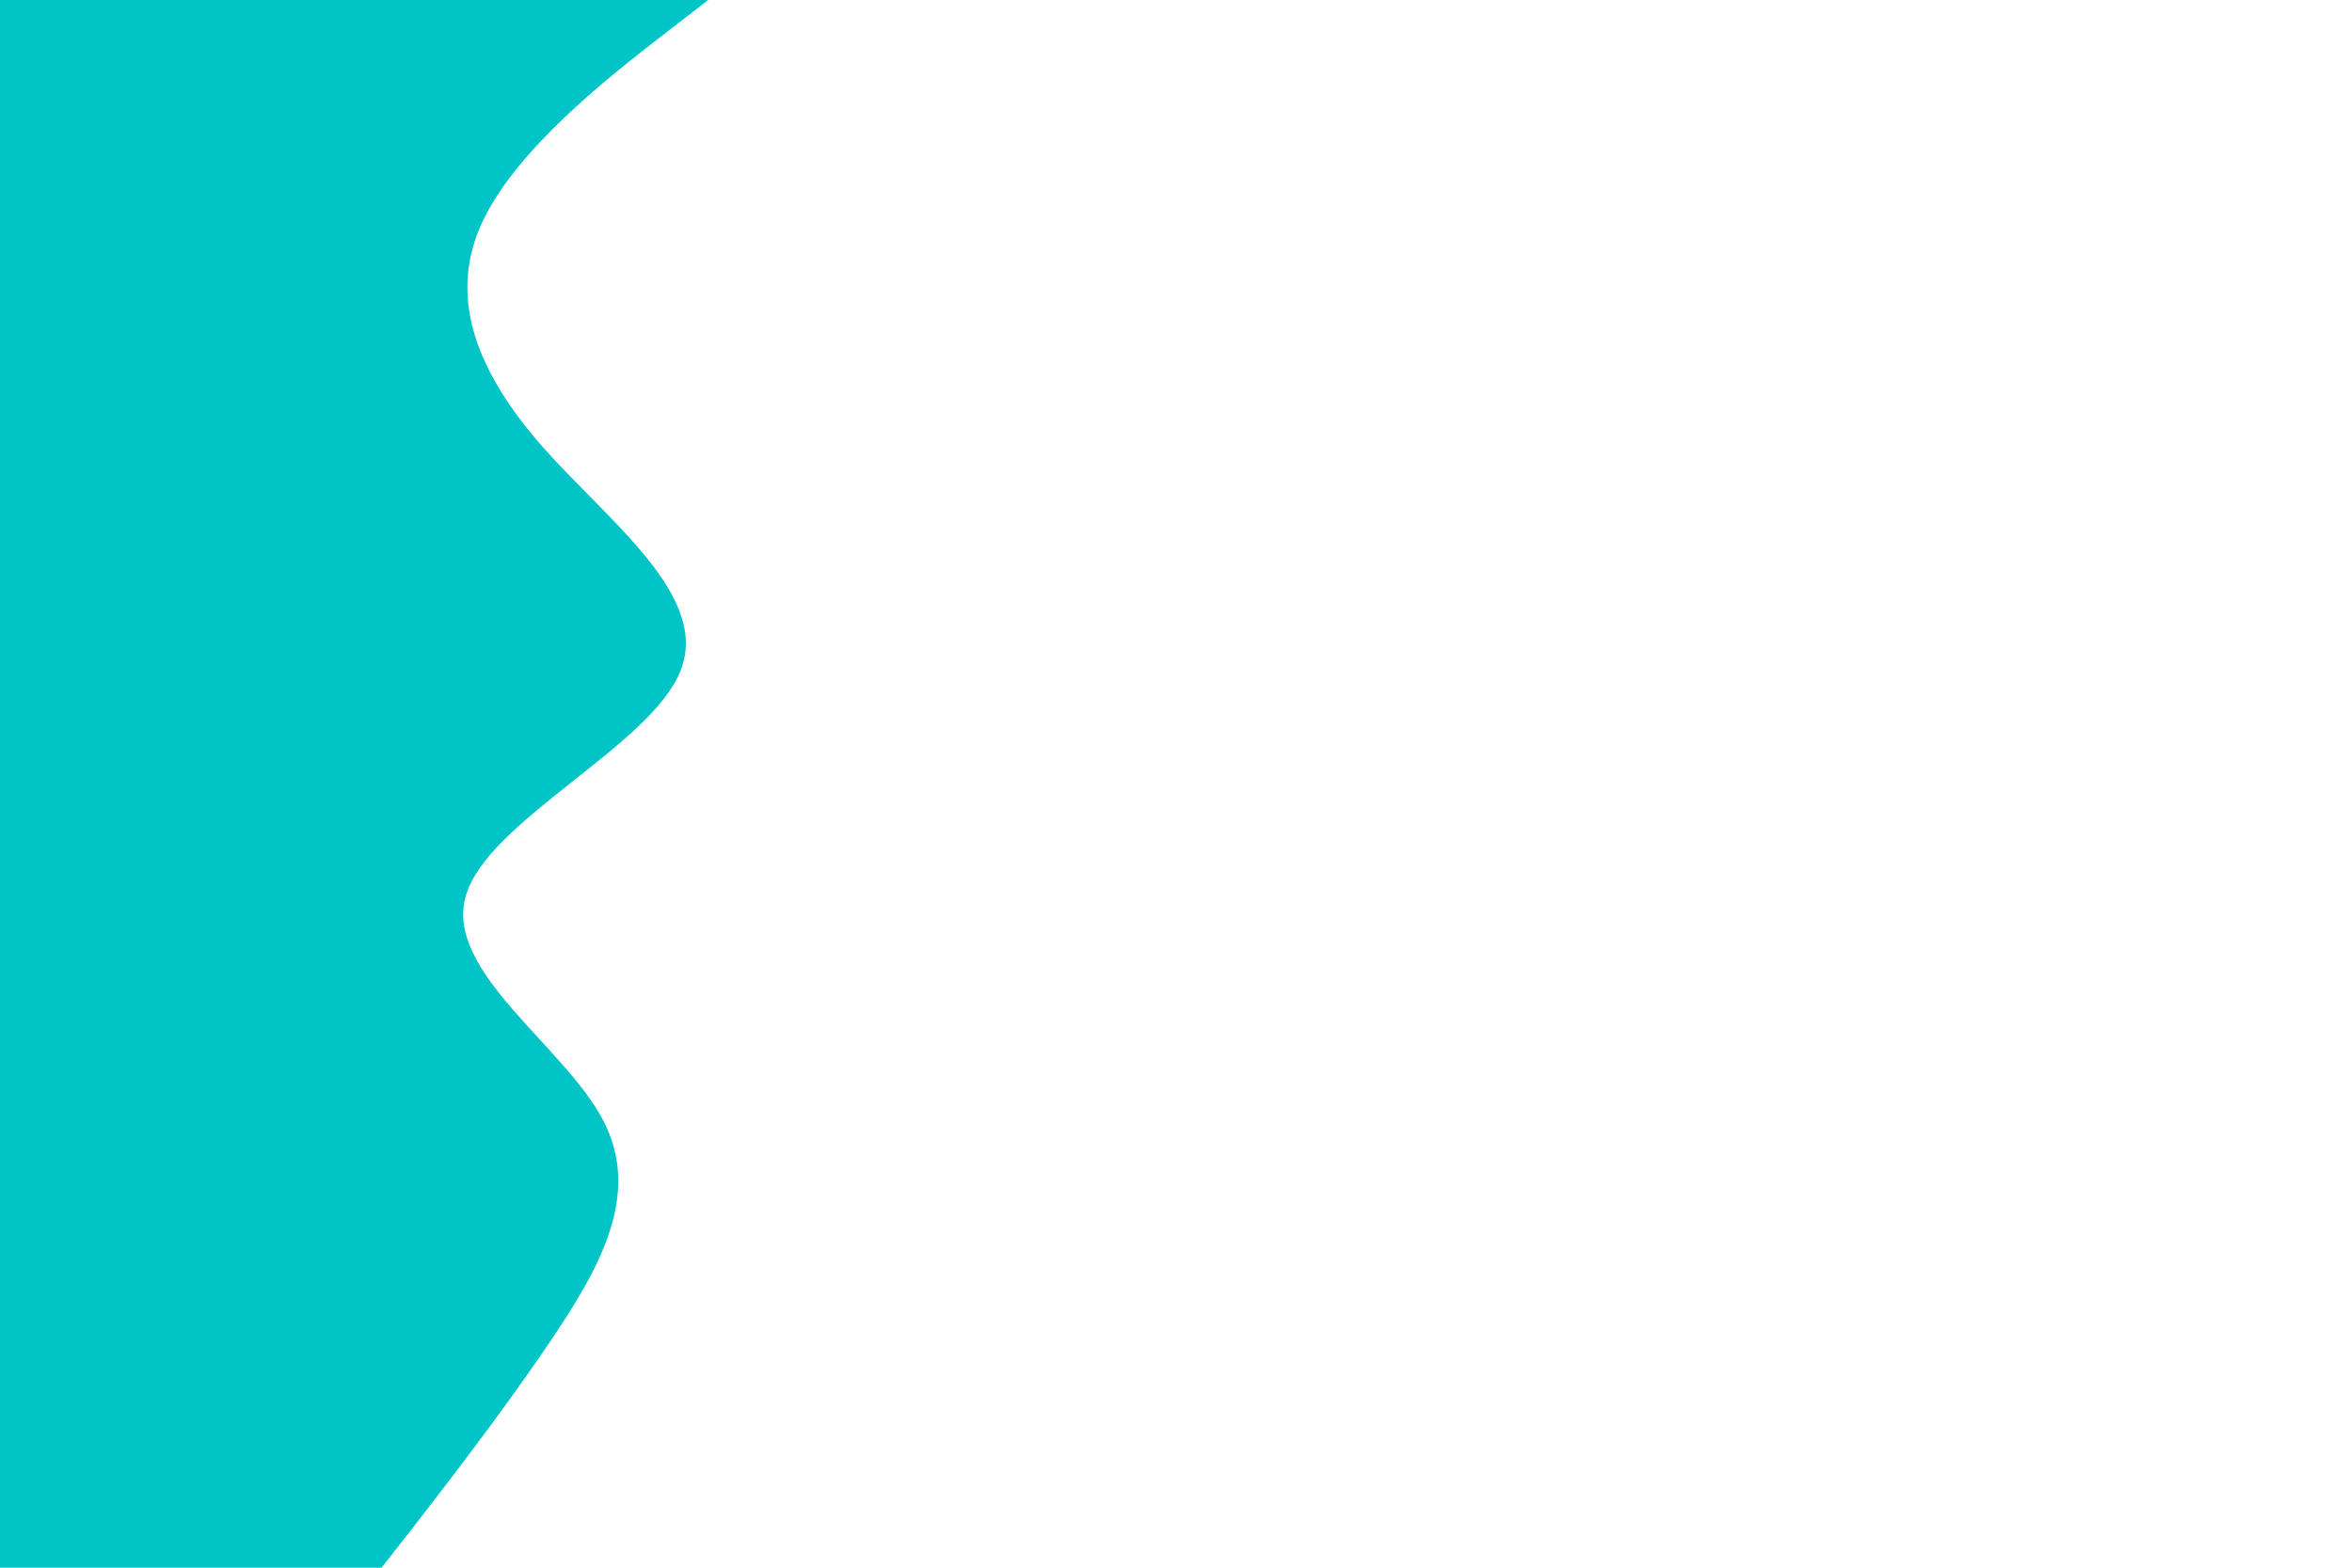 <svg id="visual" viewBox="0 0 900 600" width="900" height="600" xmlns="http://www.w3.org/2000/svg" xmlns:xlink="http://www.w3.org/1999/xlink" version="1.1"><path d="M271 0L252.5 14.3C234 28.7 197 57.3 184.2 85.8C171.3 114.3 182.7 142.7 207.8 171.2C233 199.7 272 228.3 260.3 257C248.7 285.7 186.3 314.3 178.2 343C170 371.7 216 400.3 230.8 428.8C245.7 457.3 229.3 485.7 210 514.2C190.7 542.7 168.3 571.3 157.2 585.7L146 600L0 600L0 585.7C0 571.3 0 542.7 0 514.2C0 485.7 0 457.3 0 428.8C0 400.3 0 371.7 0 343C0 314.3 0 285.7 0 257C0 228.3 0 199.7 0 171.2C0 142.7 0 114.3 0 85.8C0 57.3 0 28.7 0 14.3L0 0Z" fill="#00C4C6" stroke-linecap="round" stroke-linejoin="miter"></path></svg>